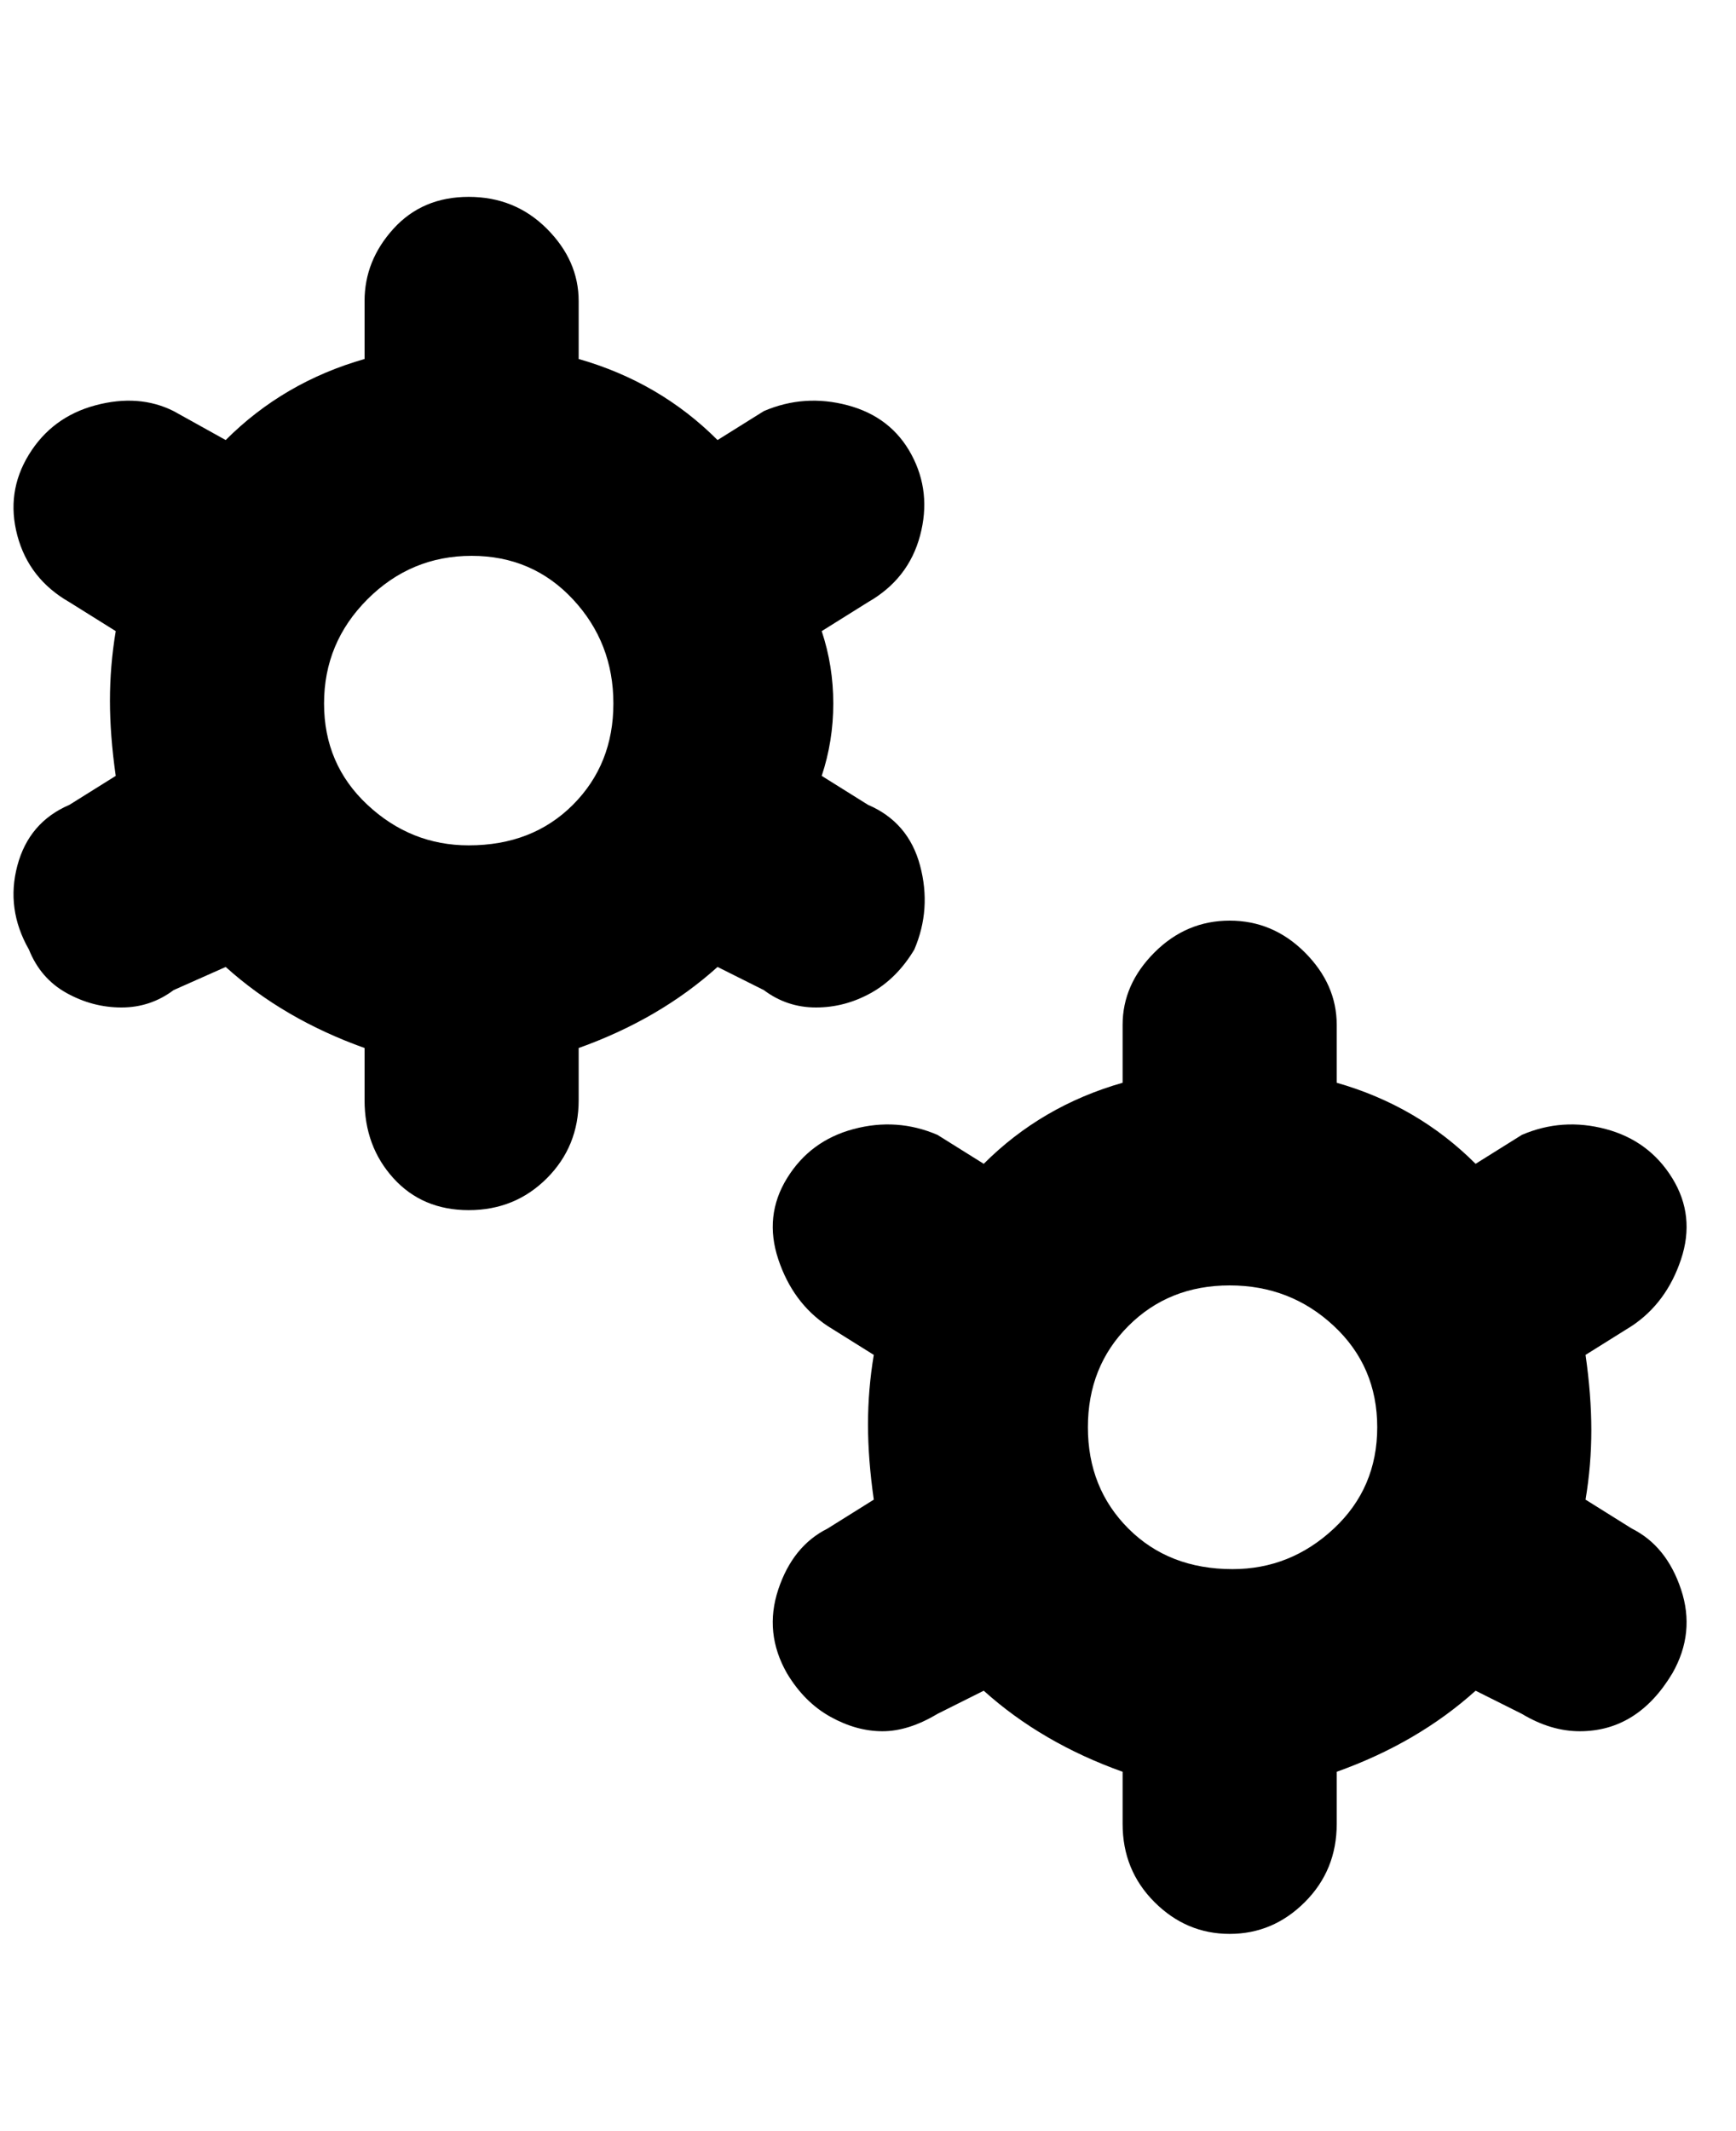 <svg viewBox="0 0 300 368" xmlns="http://www.w3.org/2000/svg"><path d="M132 171q4 3 9 3t9.5-2.5q4.5-2.5 7.5-7.5 3-7 1-14.5t-9-10.5l-8-5q2-6 2-12.5t-2-12.5l8-5q7-4 9-11.5t-1.5-14q-3.5-6.5-11-8.5T132 71l-8 5q-10-10-24-14V52q0-7-5.5-12.5T81 34q-8 0-13 5.5T63 52v10q-14 4-24 14l-9-5q-6-3-13.5-1T5 78.5q-4 6.5-2 14t9 11.5l8 5q-1 6-1 12t1 13l-8 5q-7 3-9 10.5T5 164q2 5 6.5 7.5T21 174q5 0 9-3l9-4q10 9 24 14v9q0 8 5 13.5t13 5.5q8 0 13.5-5.5T100 190v-9q14-5 24-14l8 4zm-51-25q-10 0-17.5-7T56 121.5q0-10.5 7.5-18t18-7.5Q92 96 99 103.5t7 18q0 10.5-7 17.5t-18 7zm201 118l-8-5q1-6 1-12t-1-13l8-5q6-4 8.5-11.5t-1.5-14q-4-6.5-11.5-8.5t-14.5 1l-8 5q-10-10-24-14v-10q0-7-5.5-12.5t-13-5.5q-7.5 0-13 5.5T194 177v10q-14 4-24 14l-8-5q-7-3-14.5-1t-11.5 8.5q-4 6.5-1.5 14T143 229l8 5q-1 6-1 12t1 13l-8 5q-6 3-8.5 10.5T136 289q3 5 7.5 7.5t9 2.5q4.5 0 9.5-3l8-4q10 9 24 14v9q0 8 5.5 13.5t13 5.5q7.5 0 13-5.5T231 315v-9q14-5 24-14l8 4q5 3 10 3t9-2.5q4-2.5 7-7.5 4-7 1.5-14.5T282 264zm-69 7q-11 0-18-7t-7-17.5q0-10.5 7-17.5t17.5-7q10.5 0 18 7t7.5 17.5q0 10.5-7.5 17.5t-17.5 7z"/></svg>